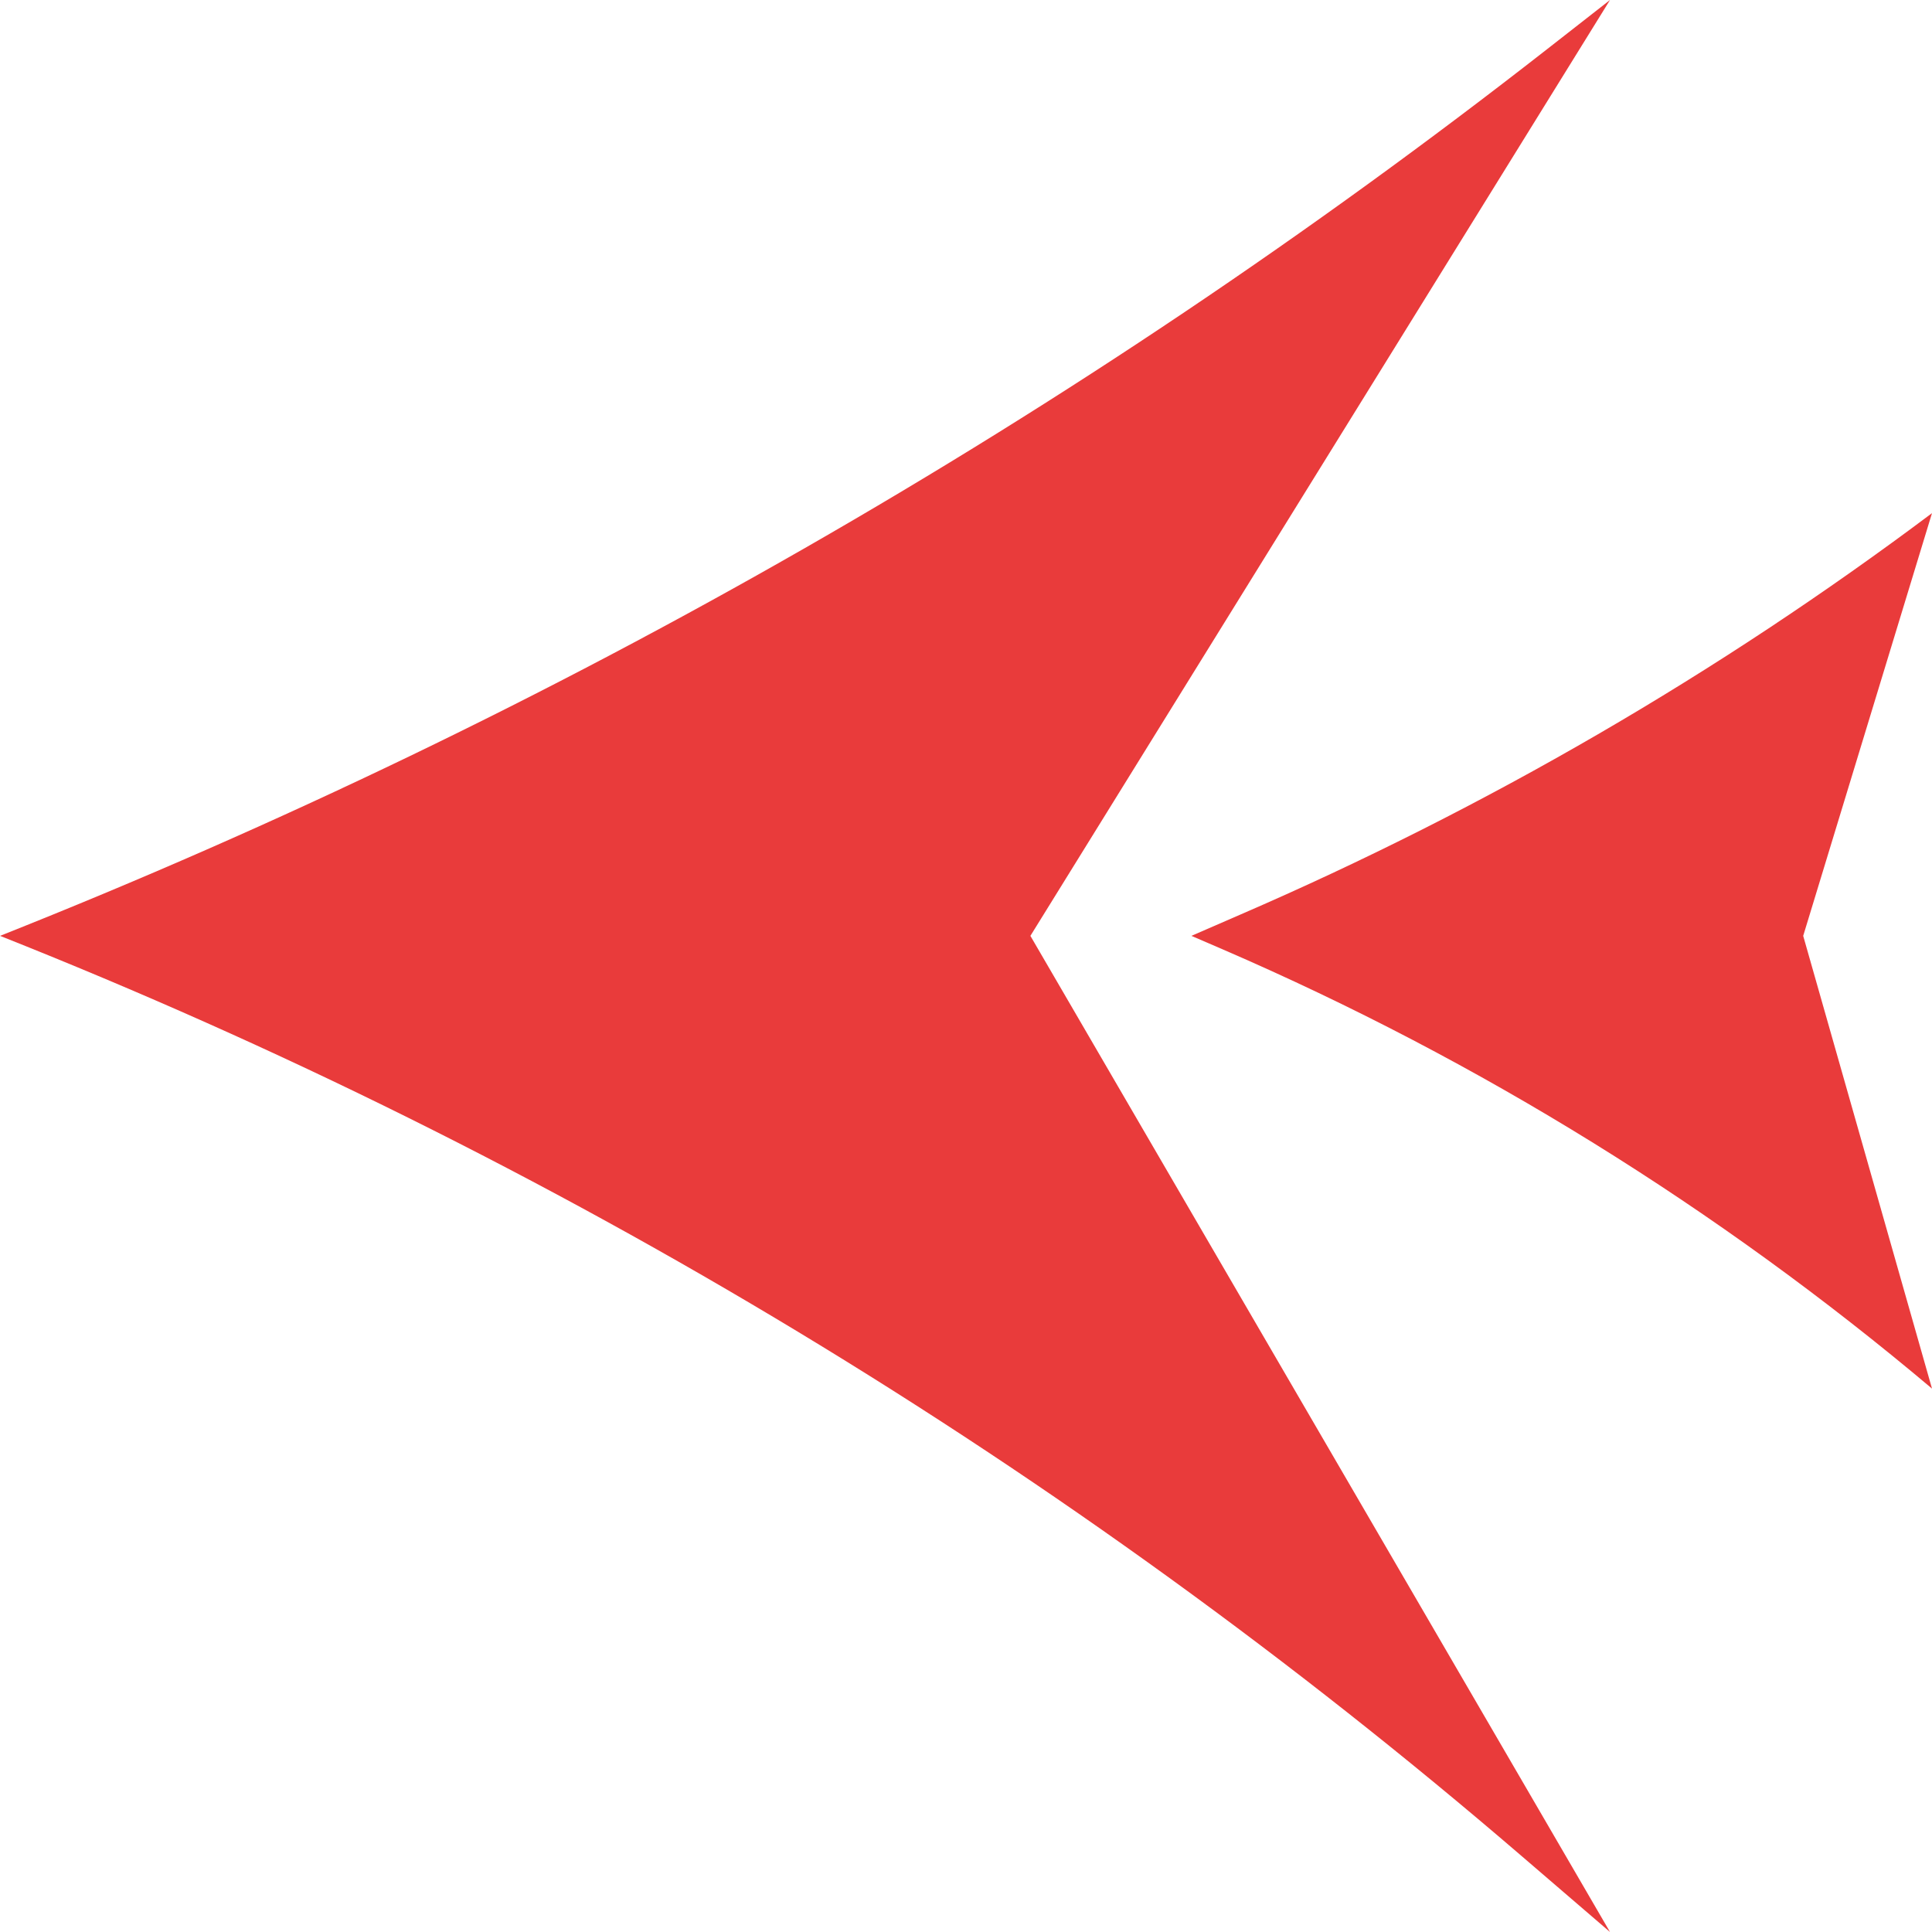 <svg width="15" height="15" viewBox="0 0 15 15" fill="none" xmlns="http://www.w3.org/2000/svg">
<path d="M12.5 15L8 7.266L12.5 0L12.01 0.383C8.356 3.238 4.311 5.556 0 7.266C4.303 8.972 8.292 11.384 11.803 14.401L12.5 15Z" fill="#E93B3B"/>
<path d="M15 10.781L14 7.266L15 3.984C13.339 5.23 11.537 6.276 9.632 7.1L9.25 7.266L9.498 7.373C11.489 8.234 13.342 9.383 15 10.781Z" fill="#E93B3B"/>
</svg>
